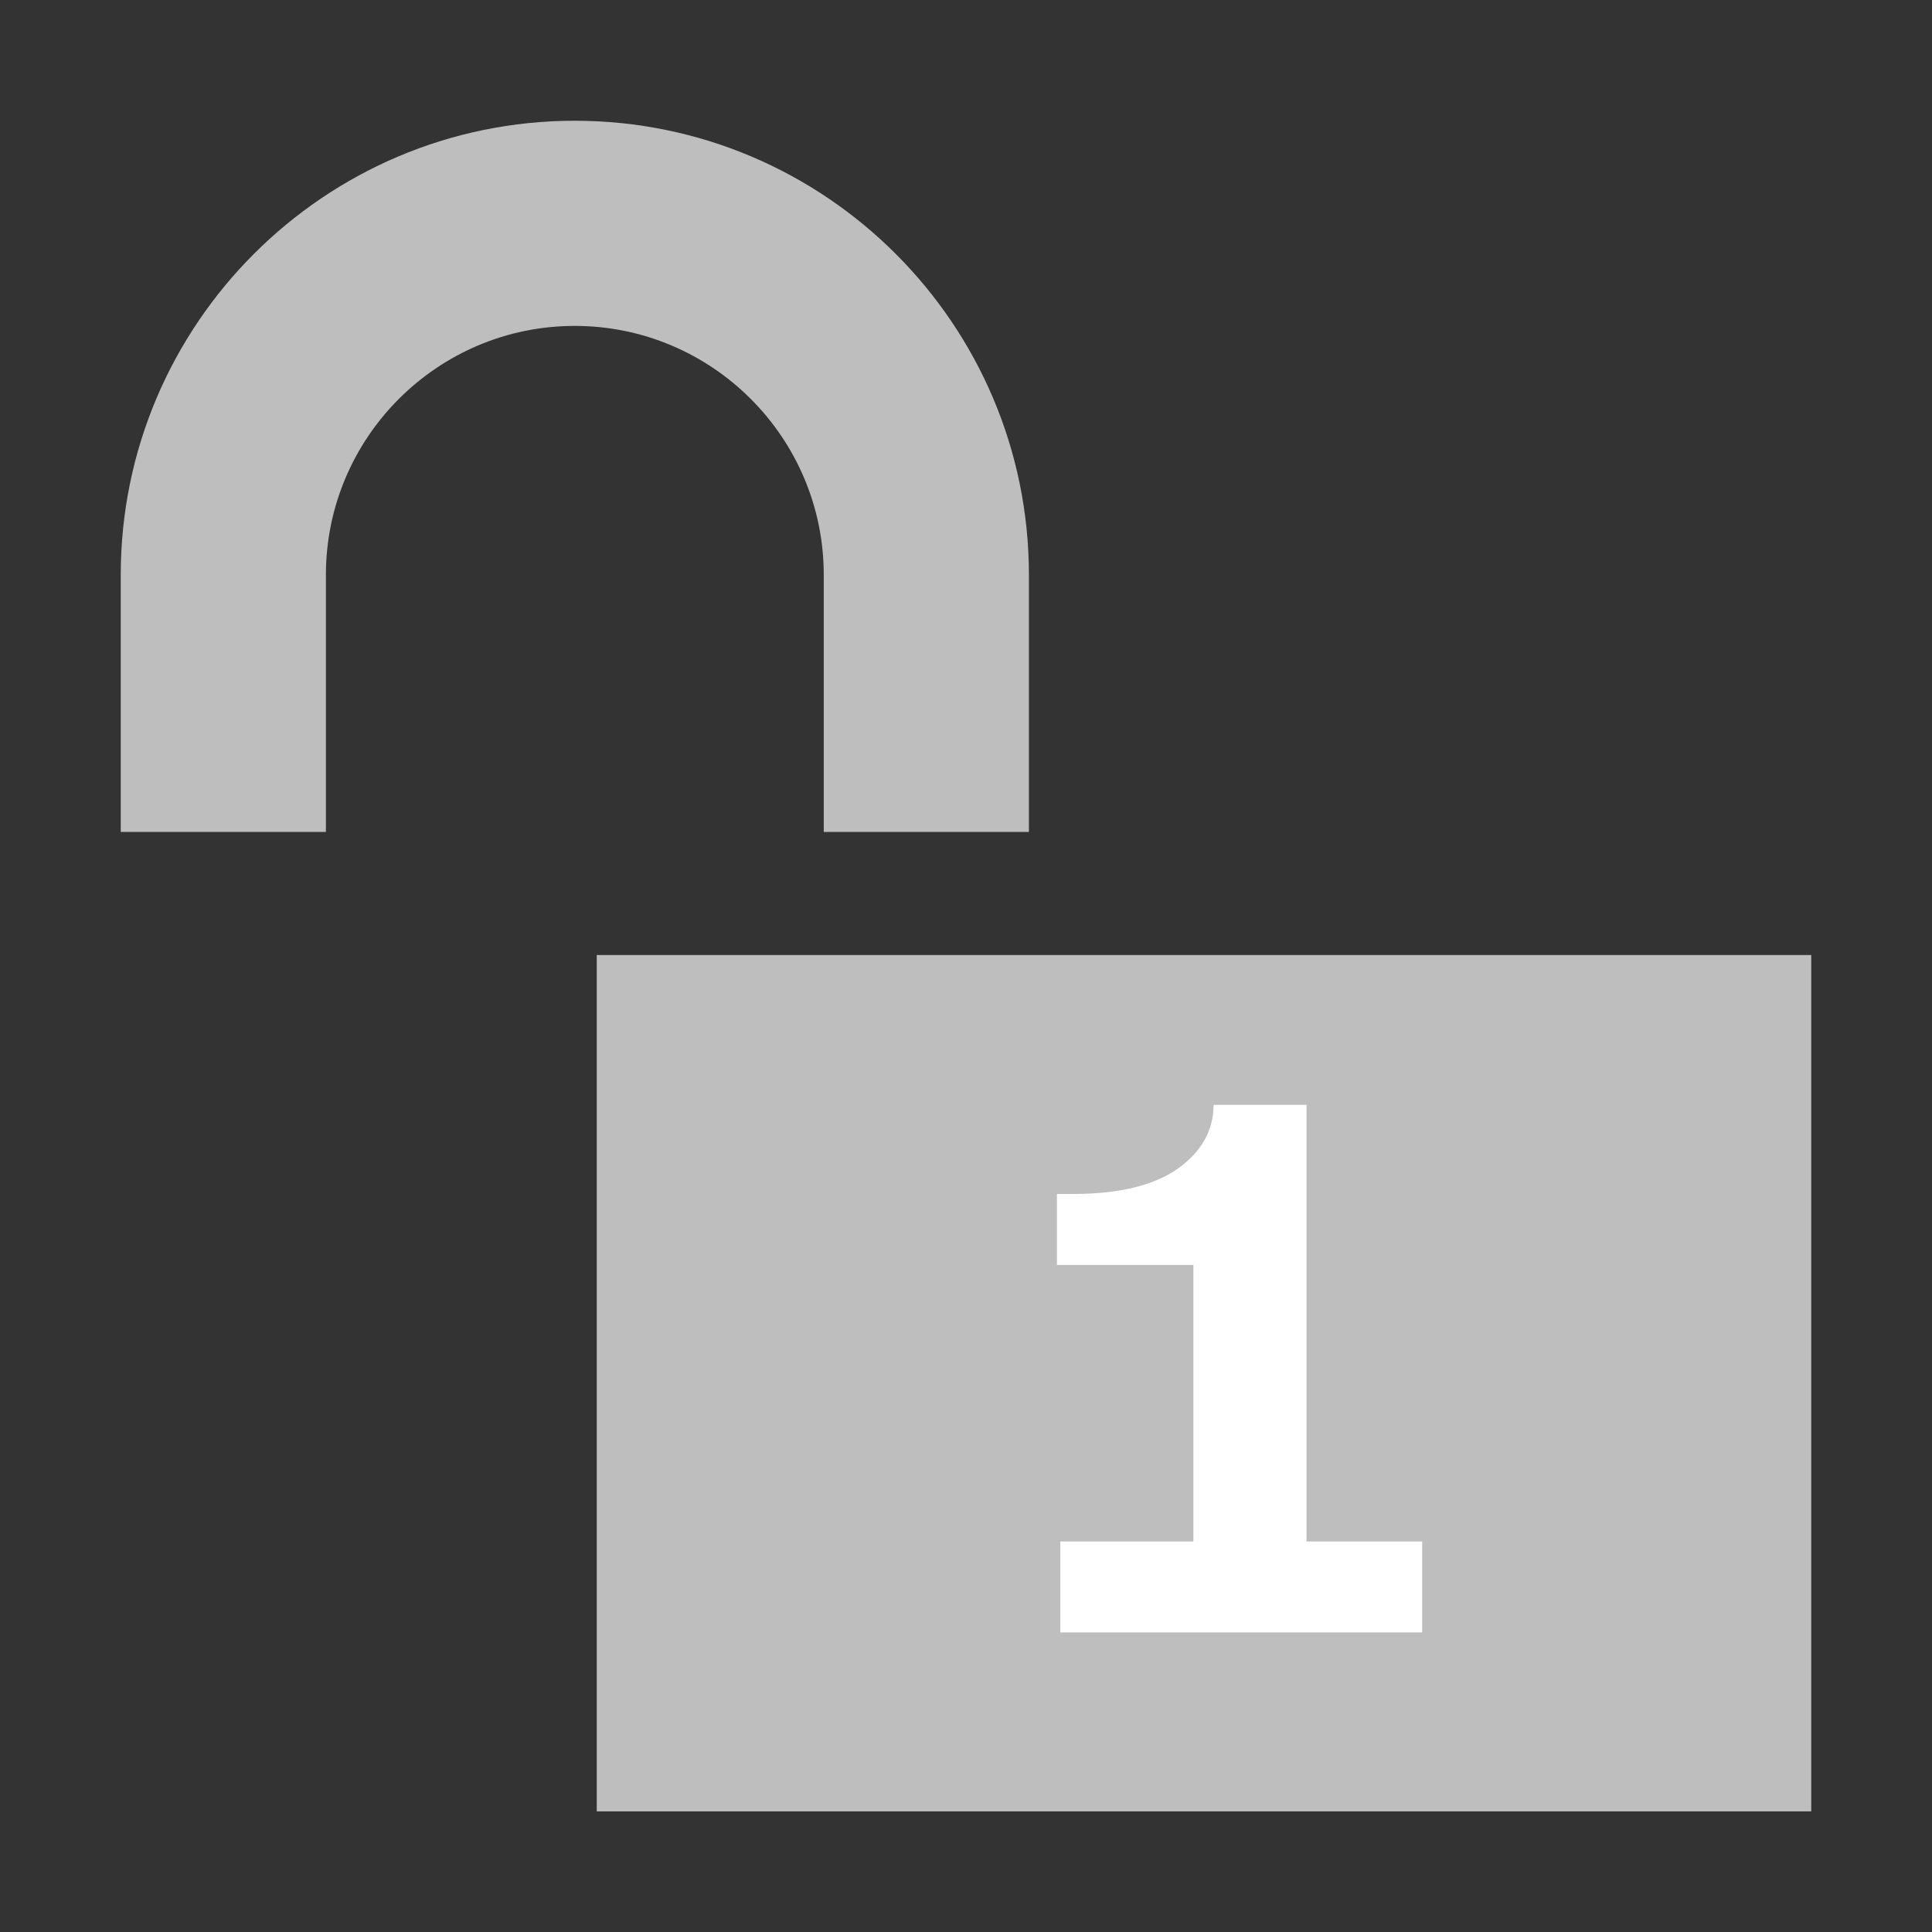 <?xml version="1.0" encoding="utf-8"?>
<!-- Generator: Adobe Illustrator 16.0.0, SVG Export Plug-In . SVG Version: 6.00 Build 0)  -->
<!DOCTYPE svg PUBLIC "-//W3C//DTD SVG 1.1//EN" "http://www.w3.org/Graphics/SVG/1.1/DTD/svg11.dtd">
<svg version="1.1" id="图层_1" xmlns="http://www.w3.org/2000/svg" xmlns:xlink="http://www.w3.org/1999/xlink" x="0px" y="0px"
	 width="16px" height="16px" viewBox="0 0 16 16" enable-background="new 0 0 16 16" xml:space="preserve">
<rect x="0" y="0" width="16" height="16" fill="#333333" stroke="none"/>
<path id="lock-9-icon" fill="#BEBEBE" d="M6.822,6.89V4.761c0-1.137-0.925-2.062-2.062-2.062S2.699,3.624,2.699,4.761V6.89H1V4.761
	C1,2.687,2.687,1,4.76,1c2.074,0,3.761,1.687,3.761,3.761V6.89H6.822z M4.942,7.909v7.092H15V7.909H4.942z"/>
<path fill="#FFFFFF" d="M10.82,12.767V9.15h-0.77c0,0.192-0.082,0.356-0.248,0.492c-0.2,0.164-0.506,0.246-0.916,0.246H8.753v0.588
	h1.13v2.29H8.781v0.753h2.997v-0.753H10.82z"/>
</svg>

